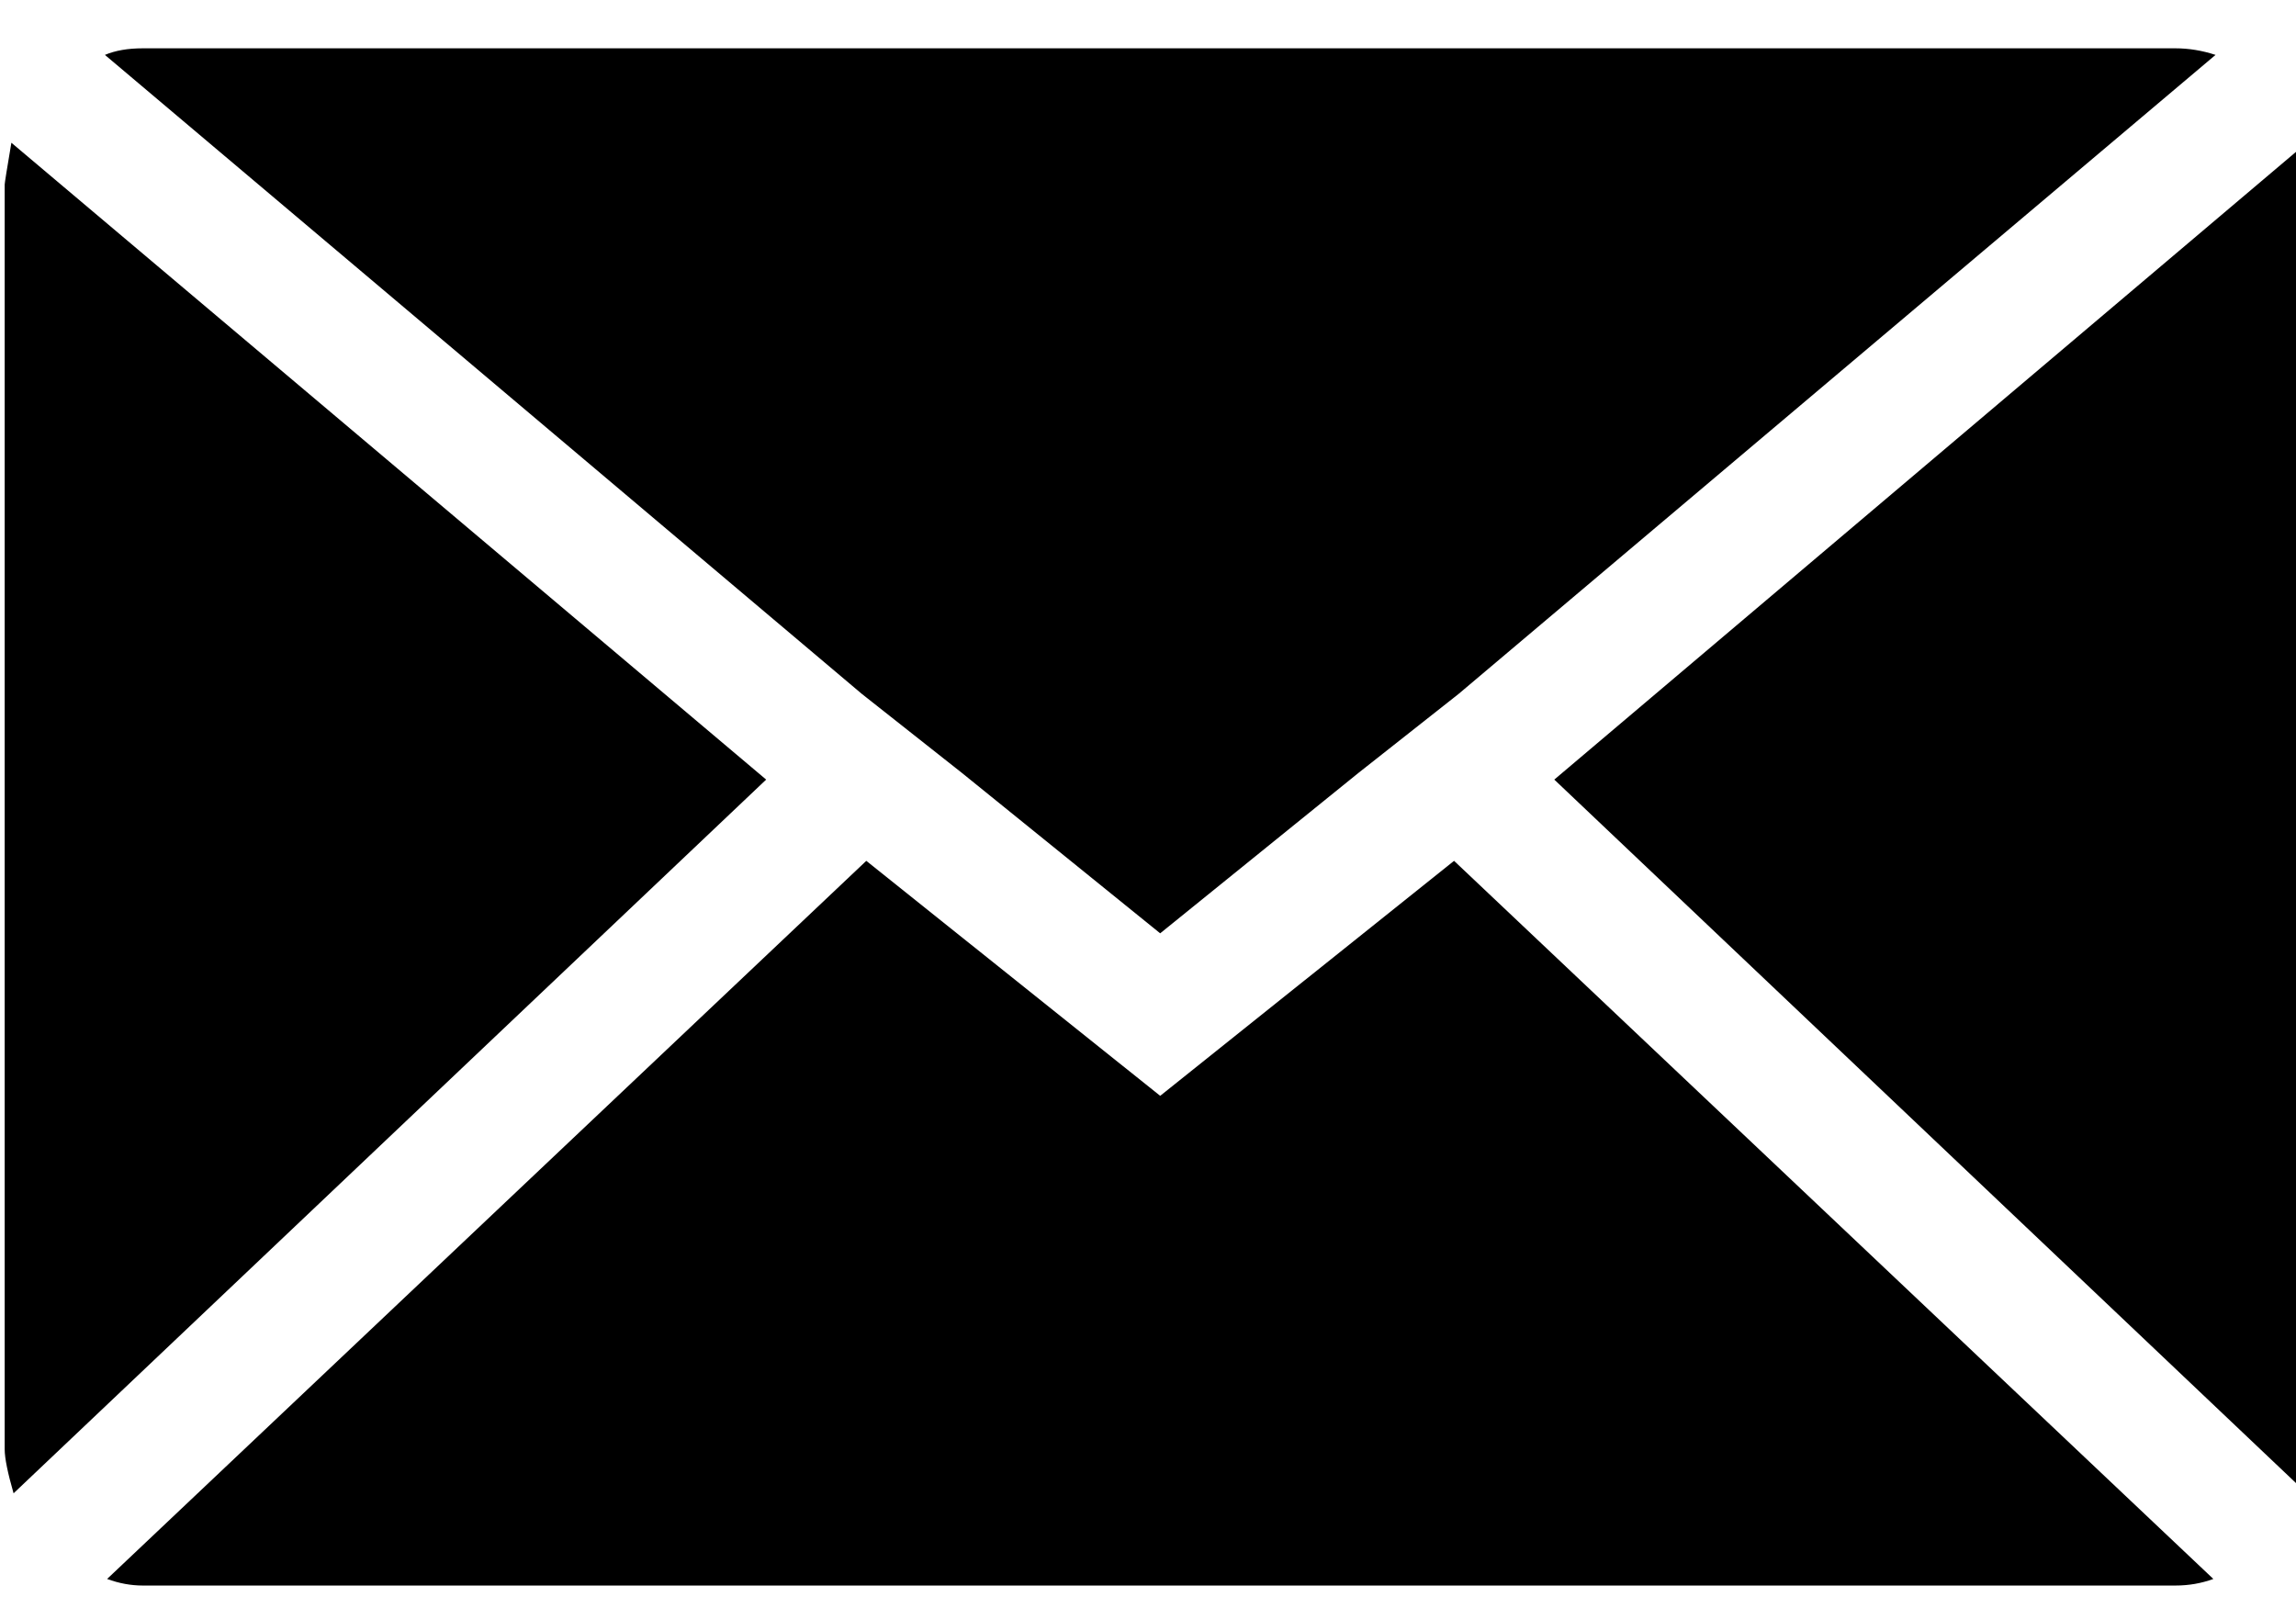 <svg width="23" height="16" viewBox="0 0 23 16" fill="none" xmlns="http://www.w3.org/2000/svg">
    <path d="M0.047 14.52V1.848C0.047 1.834 0.069 1.694 0.114 1.43L7.675 7.81L0.136 14.96C0.077 14.755 0.047 14.608 0.047 14.52ZM1.051 0.55C1.155 0.506 1.281 0.484 1.43 0.484H21.792C21.926 0.484 22.06 0.506 22.194 0.55L14.611 6.952L13.607 7.744L11.622 9.35L9.637 7.744L8.634 6.952L1.051 0.55ZM1.073 15.818L8.678 8.624L11.622 10.978L14.566 8.624L22.172 15.818C22.052 15.862 21.926 15.884 21.792 15.884H1.43C1.311 15.884 1.192 15.862 1.073 15.818ZM15.57 7.81L23.108 1.43C23.153 1.562 23.175 1.702 23.175 1.848V14.52C23.175 14.652 23.153 14.799 23.108 14.96L15.57 7.81Z" fill="black"/>
</svg>
